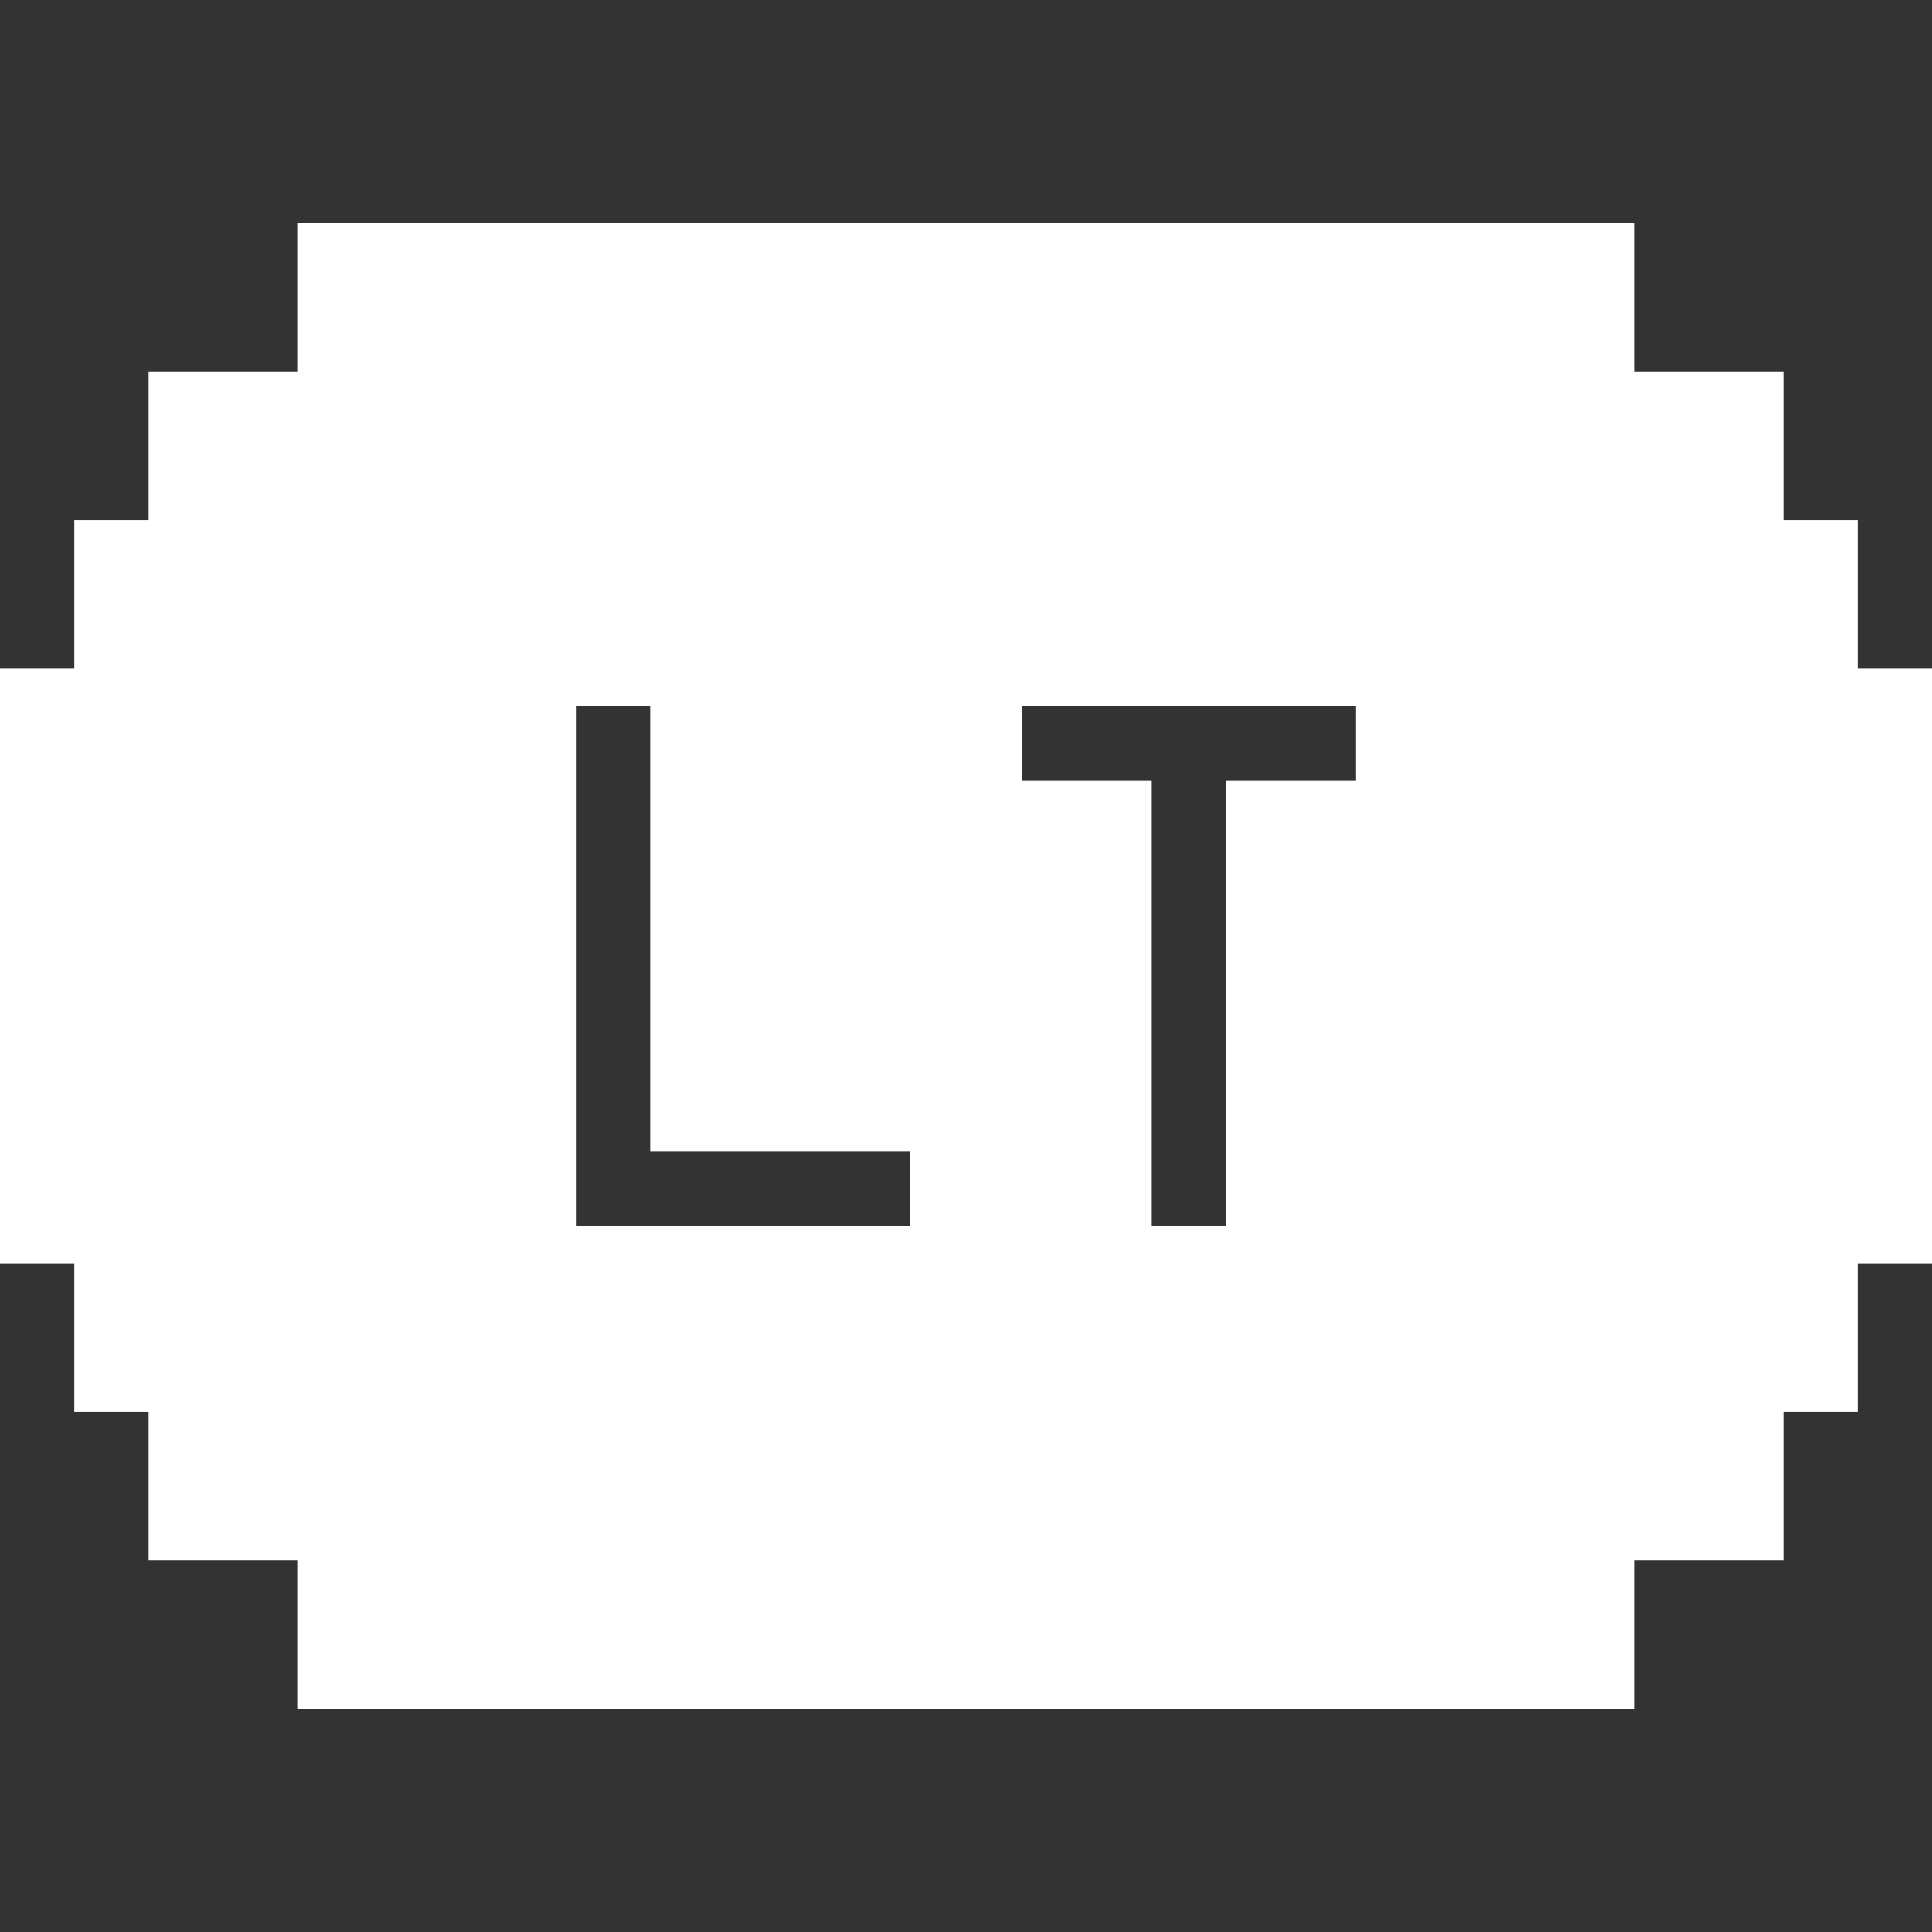 <?xml version="1.0" encoding="UTF-8" standalone="no"?>
<!DOCTYPE svg PUBLIC "-//W3C//DTD SVG 1.1//EN" "http://www.w3.org/Graphics/SVG/1.1/DTD/svg11.dtd">
<svg width="100%" height="100%" viewBox="0 0 52 52" version="1.1" xmlns="http://www.w3.org/2000/svg" xmlns:xlink="http://www.w3.org/1999/xlink" xml:space="preserve" xmlns:serif="http://www.serif.com/" style="fill-rule:evenodd;clip-rule:evenodd;stroke-linejoin:round;stroke-miterlimit:2;">
    <rect x="0" y="0" width="52" height="52" fill="#333333" stroke="none"/>
    <path d="M8,42L4,42L4,38L2,38L2,34L0,34L0,18L2,18L2,14L4,14L4,10L8,10L8,6L44,6L44,10L48,10L48,14L50,14L50,18L52,18L52,34L50,34L50,38L48,38L48,42L44,42L44,46L8,46L8,42ZM31,21L31,33L33,33L33,21L36.5,21L36.5,19L27.5,19L27.5,21L31,21ZM24.5,33L24.5,31L17.5,31L17.5,19L15.5,19L15.5,33L24.5,33Z" style="fill:white;"/>
</svg>
